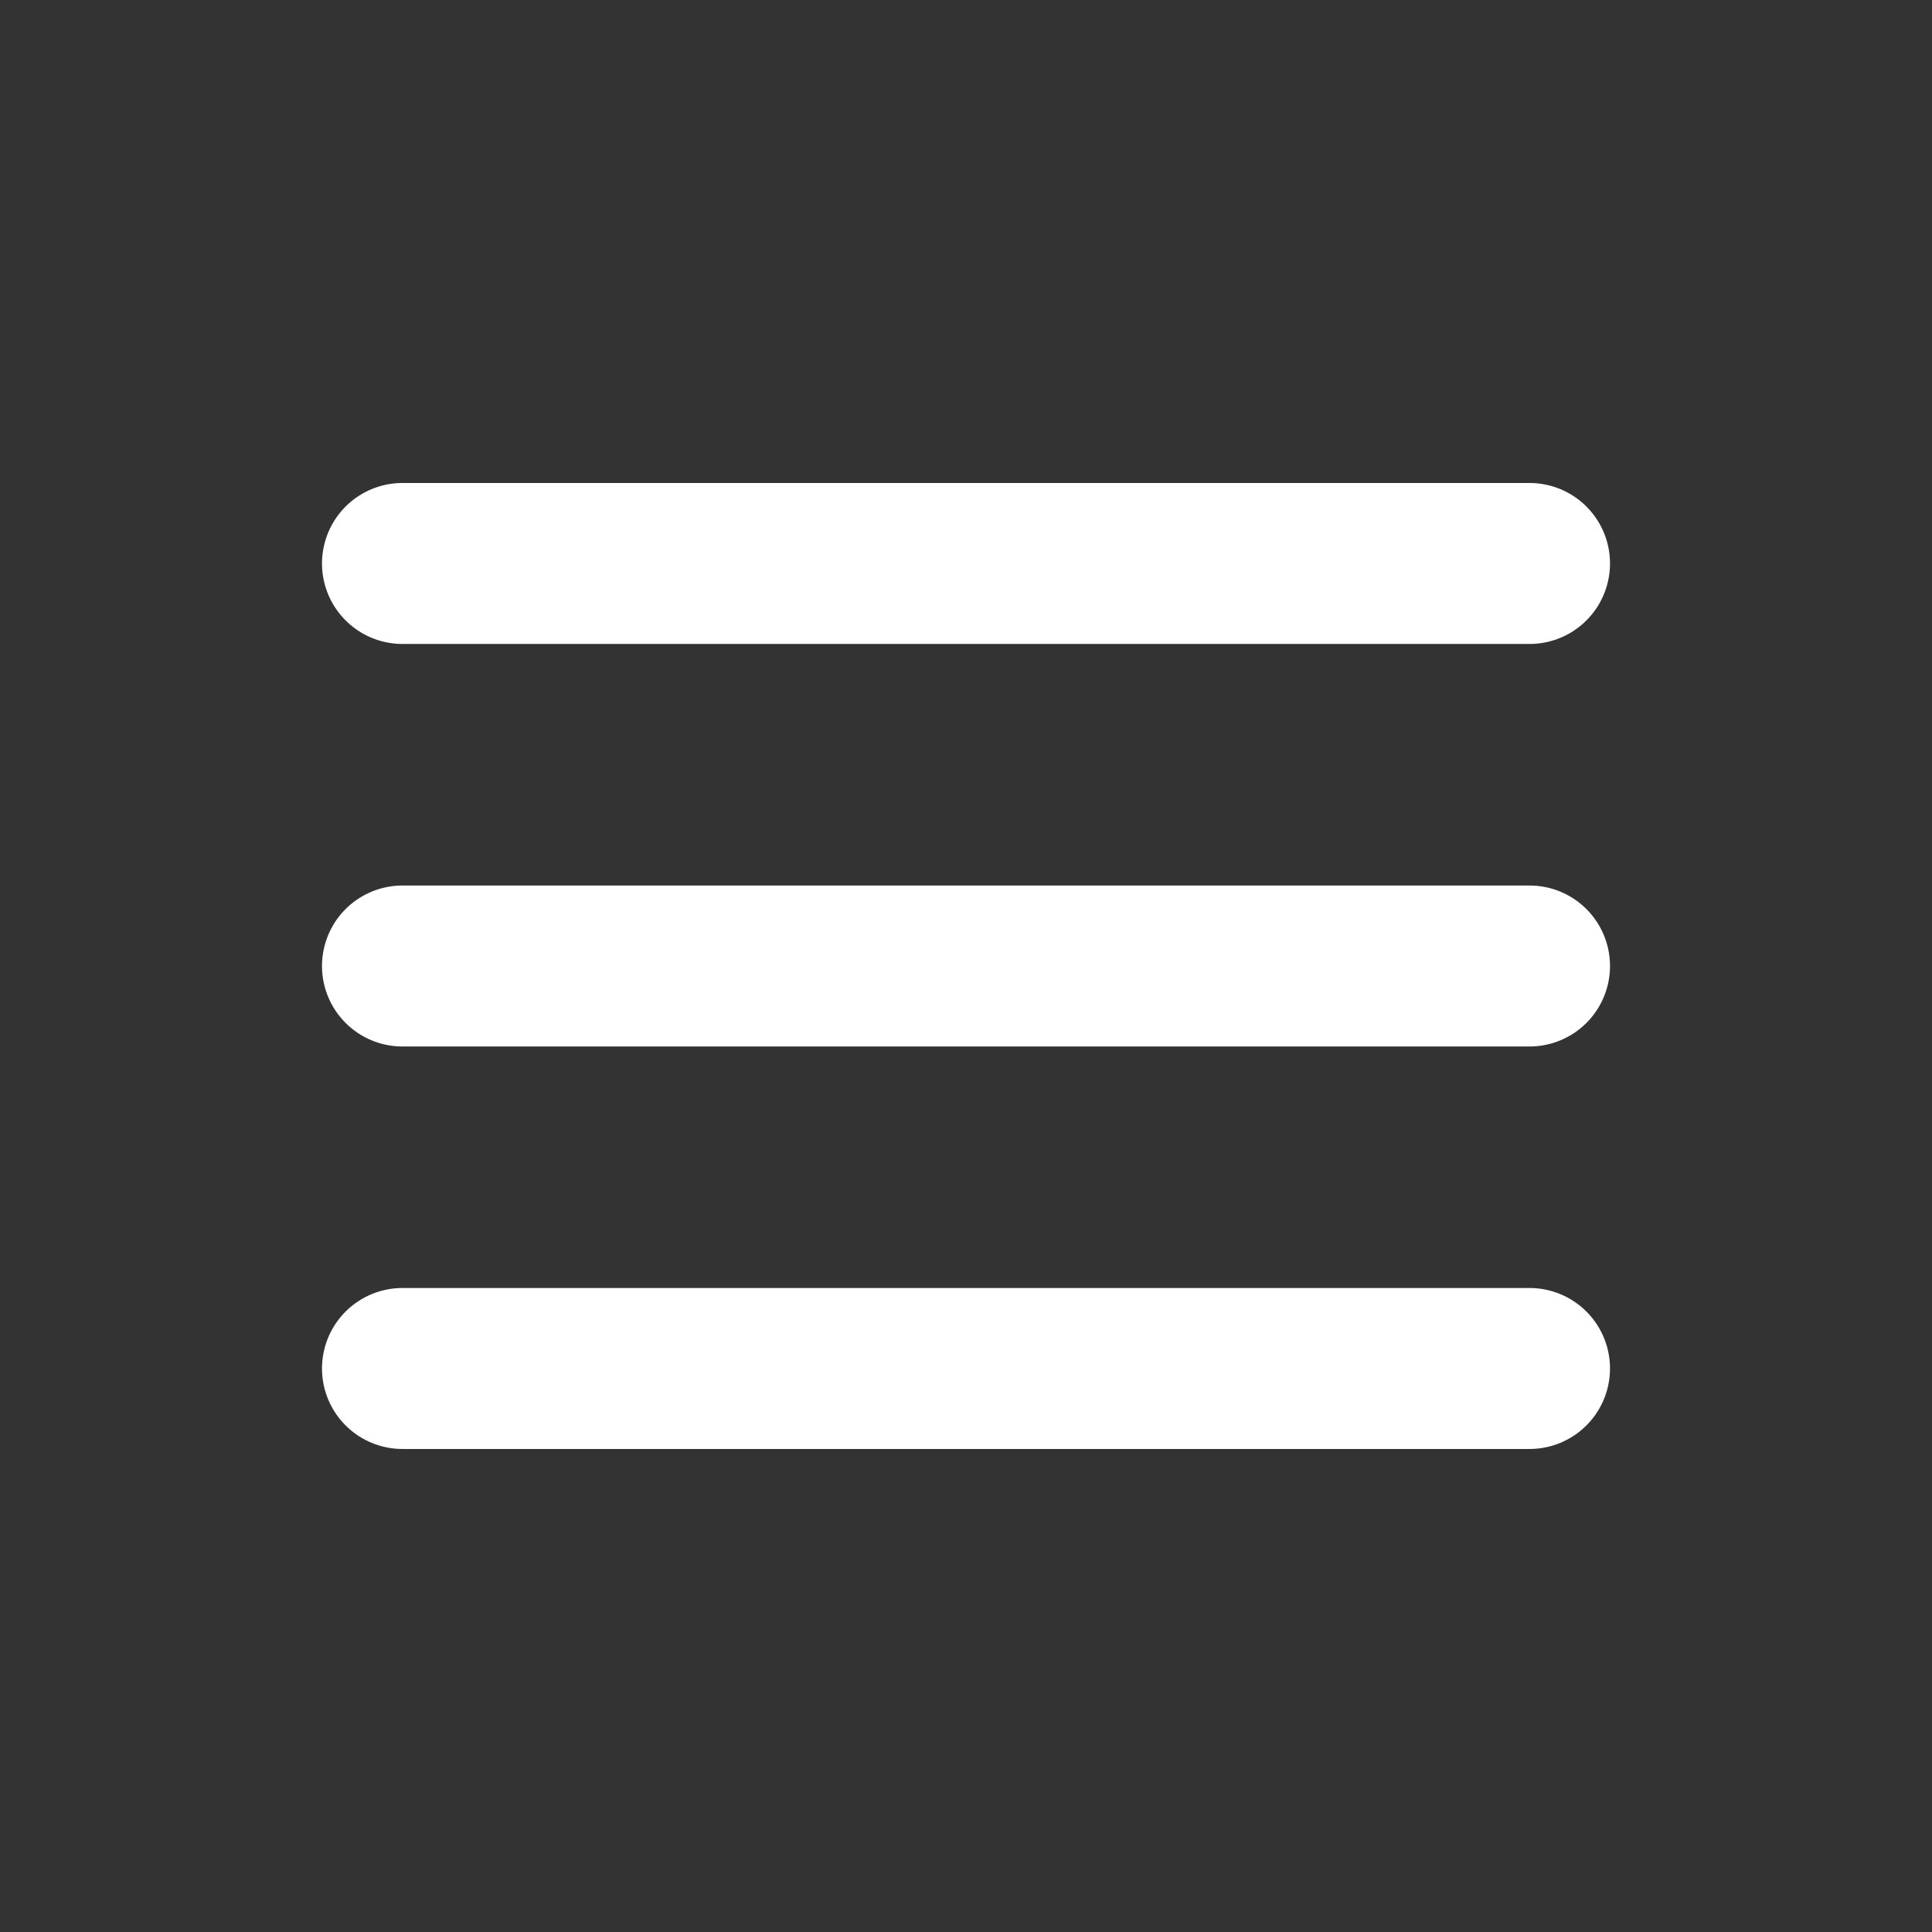 <svg width="43" height="43" viewBox="0 0 43 43" fill="none" xmlns="http://www.w3.org/2000/svg">
<rect x="0" y="0" width="43" height="43" fill="#333333" stroke="none"/>
<path d="M8.958 30.458H34.042M8.958 21.5H34.042M8.958 12.541H34.042" stroke="white" stroke-width="3.583" stroke-linecap="round" stroke-linejoin="round"/>
</svg>
